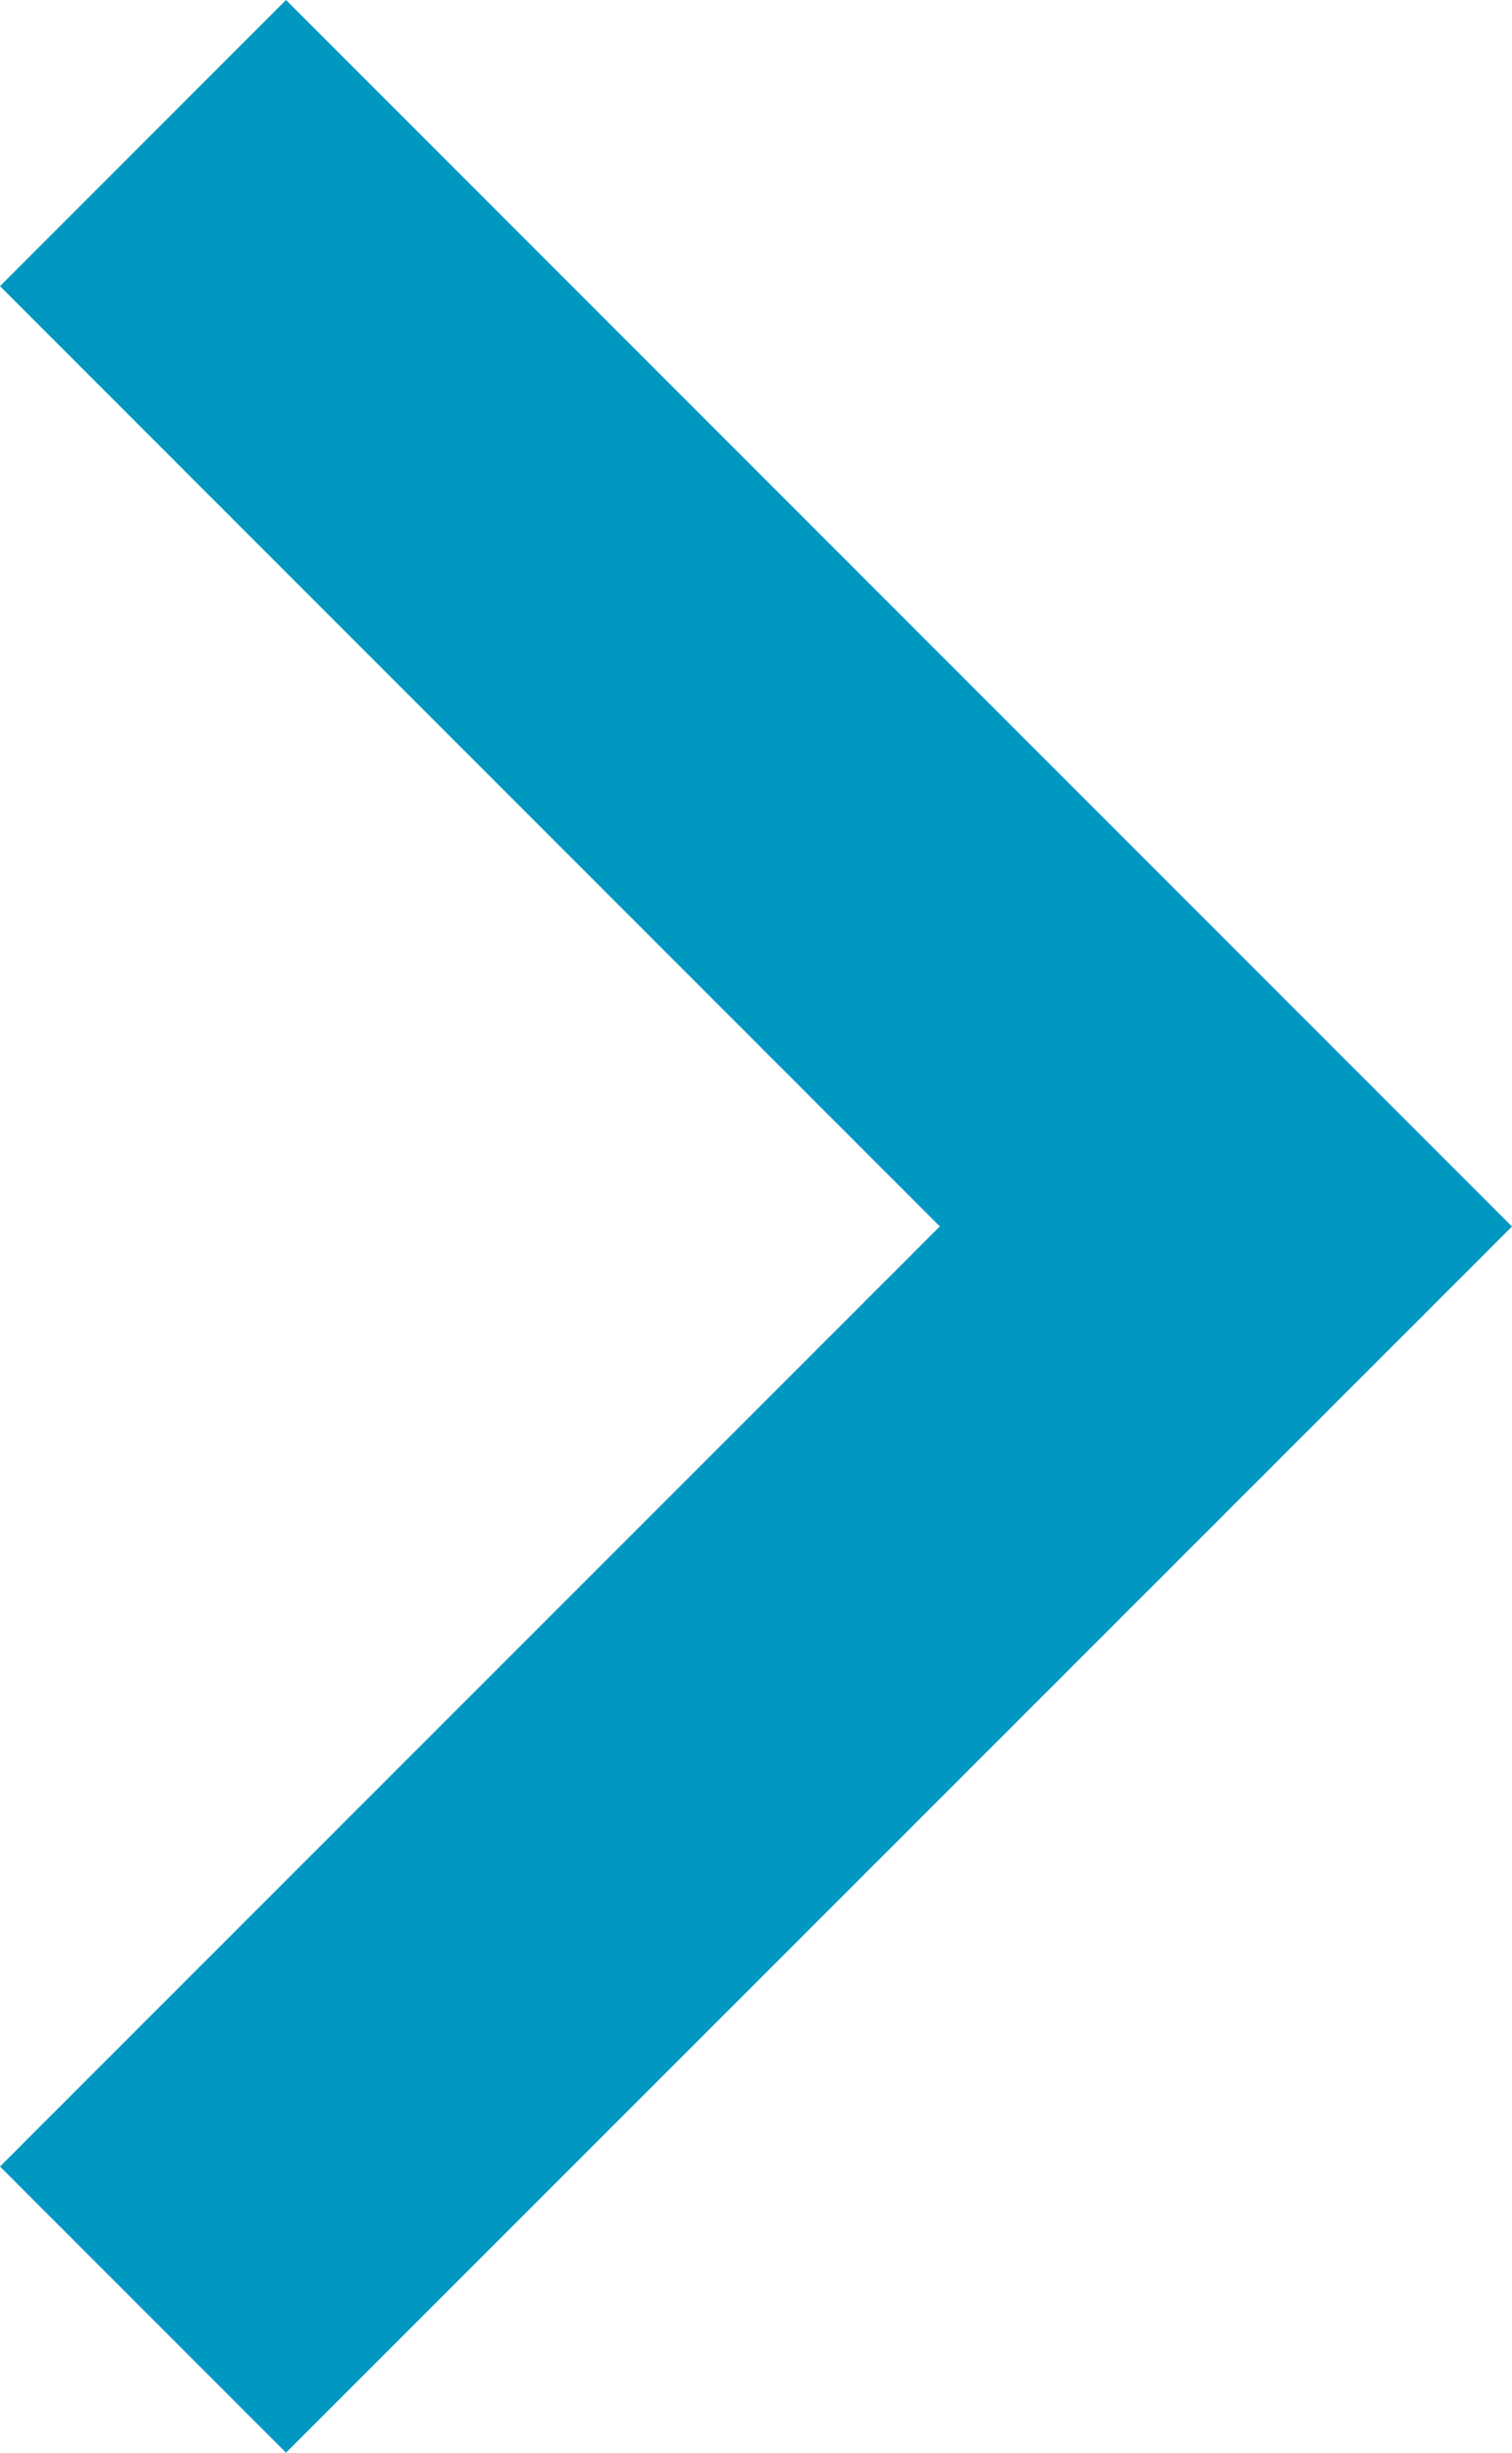 <svg xmlns="http://www.w3.org/2000/svg" width="11.73" height="19.021" viewBox="0 0 11.73 19.021"><defs><style>.a{fill:#0098c1;}</style></defs><g transform="translate(-58.65)"><g transform="translate(58.65)"><path class="a" d="M60.869,0,58.65,2.219l7.291,7.291L58.65,16.8l2.219,2.219L70.38,9.511Z" transform="translate(-58.65)"/></g></g></svg>
